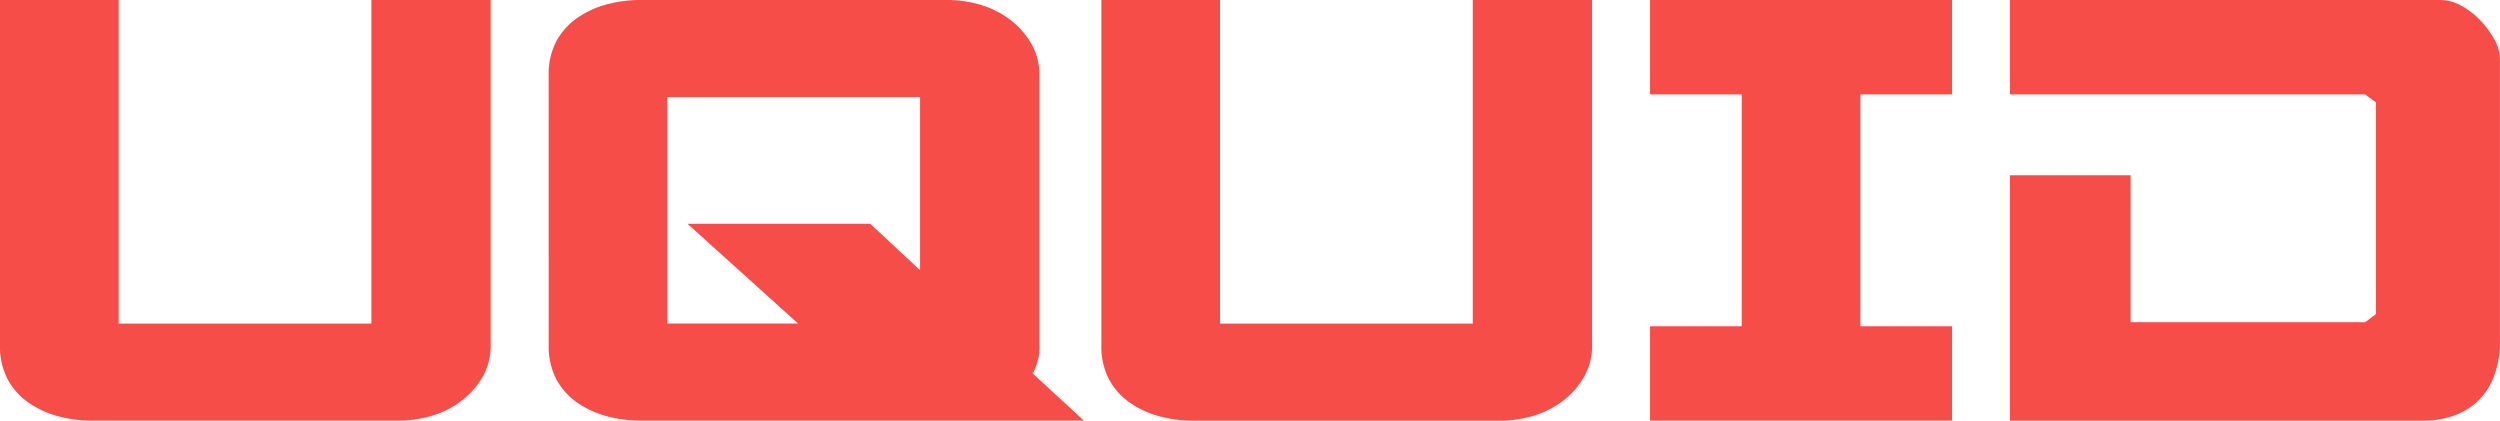 <svg xmlns="http://www.w3.org/2000/svg" width="220.157" height="37.047" viewBox="0 0 220.157 37.047">
  <g id="logo" transform="translate(-30.103 -3.389)">
    <path id="Path_20" data-name="Path 20" d="M763.8,99.15v28.493h22.256V99.15H796.56v30.392a5.456,5.456,0,0,1-.742,2.849,7.164,7.164,0,0,1-1.9,2.107,8.07,8.07,0,0,1-2.582,1.276,10.107,10.107,0,0,1-2.849.416H761.422a11.3,11.3,0,0,1-2.968-.39,8.324,8.324,0,0,1-2.582-1.188,5.891,5.891,0,0,1-1.84-2.046,6.226,6.226,0,0,1-.682-3.027V99.15Z" transform="translate(-723.247 -95.759)" fill="#f74d49"/>
    <path id="Path_21" data-name="Path 21" d="M1249.26,105.78a6.224,6.224,0,0,1,.682-3.027,5.9,5.9,0,0,1,1.84-2.046,8.323,8.323,0,0,1,2.582-1.188,11.347,11.347,0,0,1,2.968-.39H1284.4a10.147,10.147,0,0,1,2.85.416,8.081,8.081,0,0,1,2.582,1.276,7.177,7.177,0,0,1,1.9,2.106,5.462,5.462,0,0,1,.743,2.85v23.745a4.648,4.648,0,0,1-.594,2.493l4.511,4.155h-39.058a11.306,11.306,0,0,1-2.968-.39,8.324,8.324,0,0,1-2.582-1.188,5.9,5.9,0,0,1-1.84-2.046,6.224,6.224,0,0,1-.682-3.027Zm28.314,13.056,4.393,4.092V107.679h-22.26v19.945h11.515l-9.734-8.785Z" transform="translate(-1170.84 -95.741)" fill="#f74d49"/>
    <path id="Path_22" data-name="Path 22" d="M1759.276,99.15v28.493h22.259V99.15h10.507v30.392a5.453,5.453,0,0,1-.742,2.849,7.166,7.166,0,0,1-1.9,2.112,8.073,8.073,0,0,1-2.583,1.276,10.1,10.1,0,0,1-2.849.416H1756.9a11.3,11.3,0,0,1-2.968-.39,8.322,8.322,0,0,1-2.582-1.188,5.89,5.89,0,0,1-1.84-2.046,6.227,6.227,0,0,1-.682-3.027V99.15Z" transform="translate(-1621.736 -95.759)" fill="#f74d49"/>
    <path id="Path_23" data-name="Path 23" d="M2244.74,127.878h8.072V107.461h-8.072V99.15h26.592v8.311h-8.072v20.417h8.072v8.311H2244.74Z" transform="translate(-2069.329 -95.759)" fill="#f74d49"/>
    <path id="Path_24" data-name="Path 24" d="M2570.07,114.583h10.62v12.941h20.655l.95-.712V108.173l-.95-.712H2570.07V99.15H2608a3.761,3.761,0,0,1,1.81.5,6.97,6.97,0,0,1,1.663,1.276,7.964,7.964,0,0,1,1.246,1.691,3.675,3.675,0,0,1,.5,1.754v24.75a8.525,8.525,0,0,1-.564,3.264,5.827,5.827,0,0,1-1.513,2.2,6.054,6.054,0,0,1-2.138,1.217,8.015,8.015,0,0,1-2.492.39H2570.07Z" transform="translate(-2362.962 -95.759)" fill="#f74d49"/>
  </g>
</svg>
